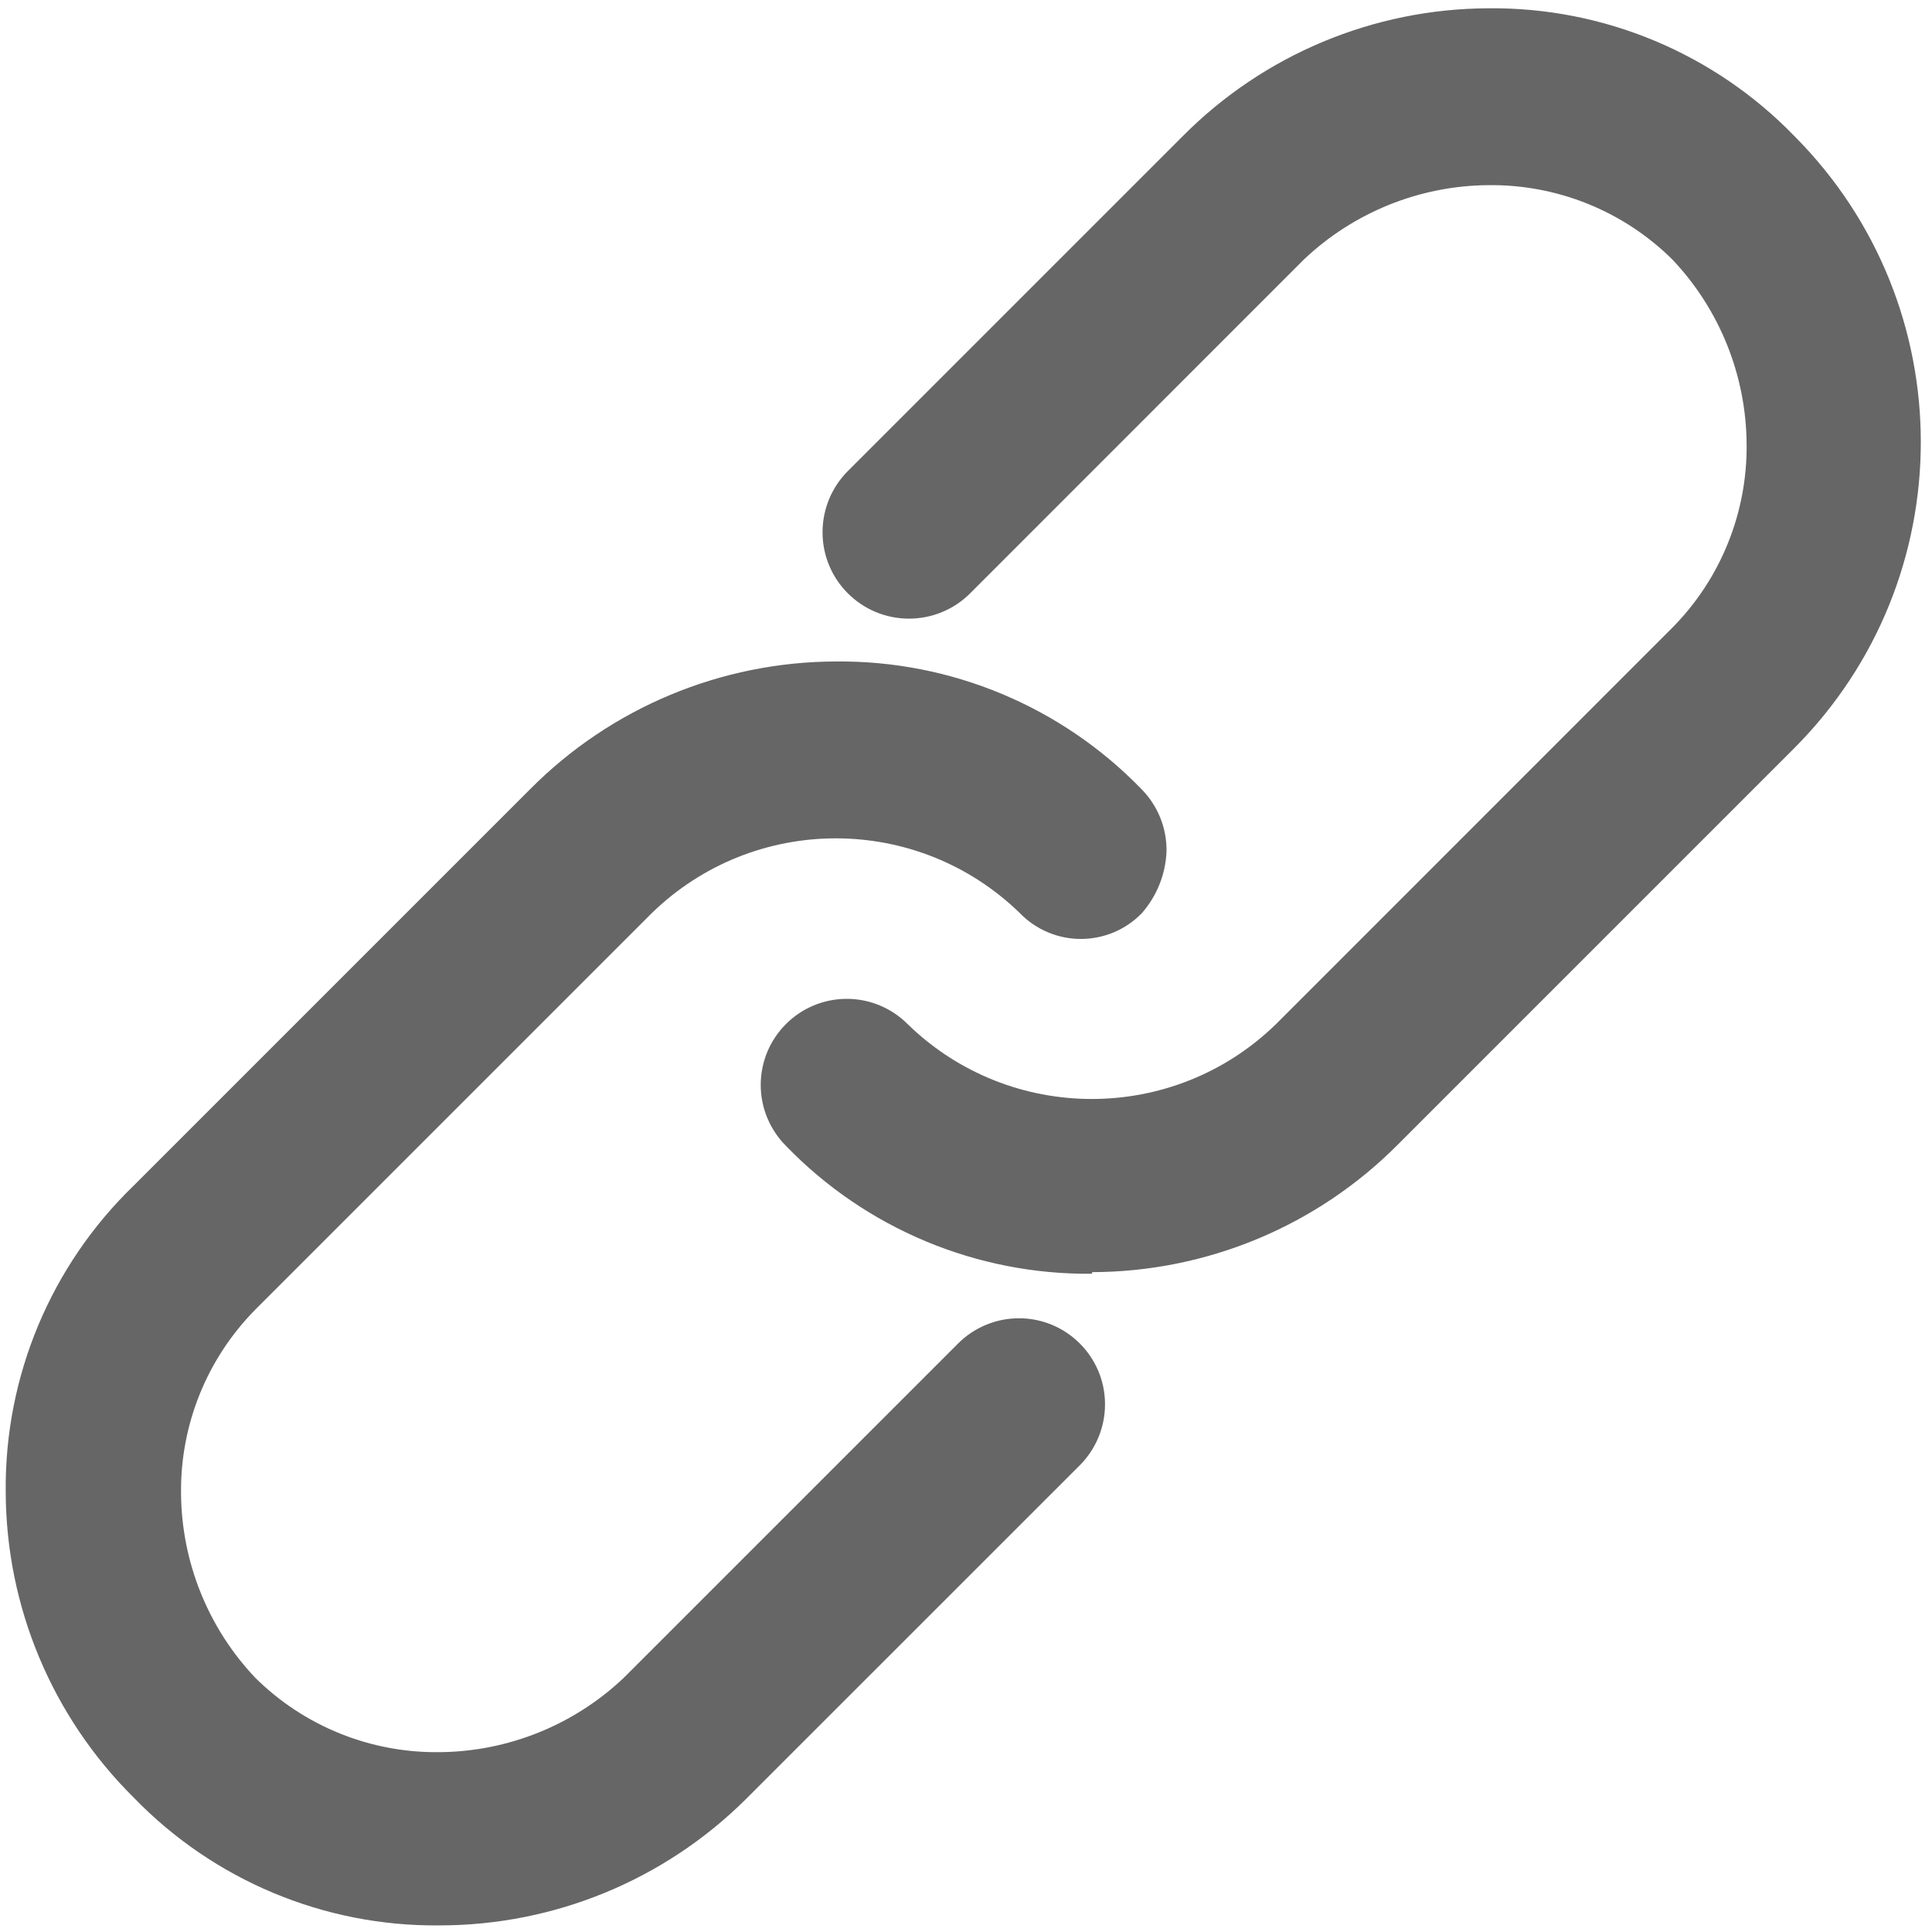 ﻿<?xml version="1.0" encoding="utf-8"?>
<svg version="1.1" xmlns:xlink="http://www.w3.org/1999/xlink" width="24px" height="24px" xmlns="http://www.w3.org/2000/svg">
  <g transform="matrix(1 0 0 1 -503 -735 )">
    <path d="M 13.727 17.445  C 13.727 17.729  13.614 18.001  13.414 18.202  L 9.26 22.355  C 8.249 23.357  6.883 23.918  5.46 23.918  C 4.029 23.933  2.655 23.358  1.66 22.329  C 0.646 21.324  0.074 19.957  0.071 18.529  C 0.057 17.098  0.631 15.724  1.66 14.729  L 6.583 9.806  C 7.588 8.792  8.956 8.221  10.383 8.217  C 11.814 8.203  13.188 8.777  14.183 9.806  C 14.384 10.011  14.495 10.288  14.491 10.575  C 14.48 10.86  14.371 11.131  14.183 11.345  C 13.985 11.549  13.712 11.664  13.427 11.664  C 13.142 11.664  12.869 11.549  12.671 11.345  C 11.398 10.104  9.368 10.104  8.095 11.345  L 3.172 16.268  C 2.571 16.876  2.238 17.7  2.249 18.555  C 2.256 19.407  2.586 20.225  3.172 20.843  C 3.78 21.445  4.605 21.777  5.46 21.766  C 6.312 21.759  7.13 21.429  7.748 20.843  L 11.902 16.689  C 12.102 16.489  12.374 16.376  12.658 16.376  C 13.248 16.376  13.727 16.855  13.727 17.445  Z M 22.292 9.291  L 17.369 14.214  C 16.364 15.228  14.997 15.799  13.569 15.803  L 13.563 15.823  C 12.132 15.837  10.758 15.263  9.763 14.234  C 9.563 14.033  9.45 13.761  9.45 13.478  C 9.45 12.887  9.929 12.408  10.519 12.408  C 10.803 12.408  11.075 12.521  11.275 12.722  C 12.548 13.962  14.578 13.962  15.851 12.722  L 20.774 7.798  C 21.376 7.19  21.708 6.366  21.697 5.511  C 21.69 4.659  21.36 3.841  20.774 3.223  C 20.166 2.621  19.342 2.289  18.486 2.3  C 17.634 2.307  16.817 2.637  16.198 3.223  L 12.045 7.377  C 11.844 7.575  11.573 7.685  11.292 7.685  C 10.699 7.685  10.218 7.205  10.218 6.612  C 10.218 6.324  10.333 6.048  10.538 5.846  L 14.692 1.692  C 15.697 0.679  17.065 0.107  18.492 0.103  C 19.923 0.089  21.297 0.664  22.292 1.692  C 24.384 3.793  24.384 7.19  22.292 9.291  Z " fill-rule="nonzero" fill="#666666" stroke="none" transform="matrix(1 0 0 1 503 735 )" />
  </g>
</svg>